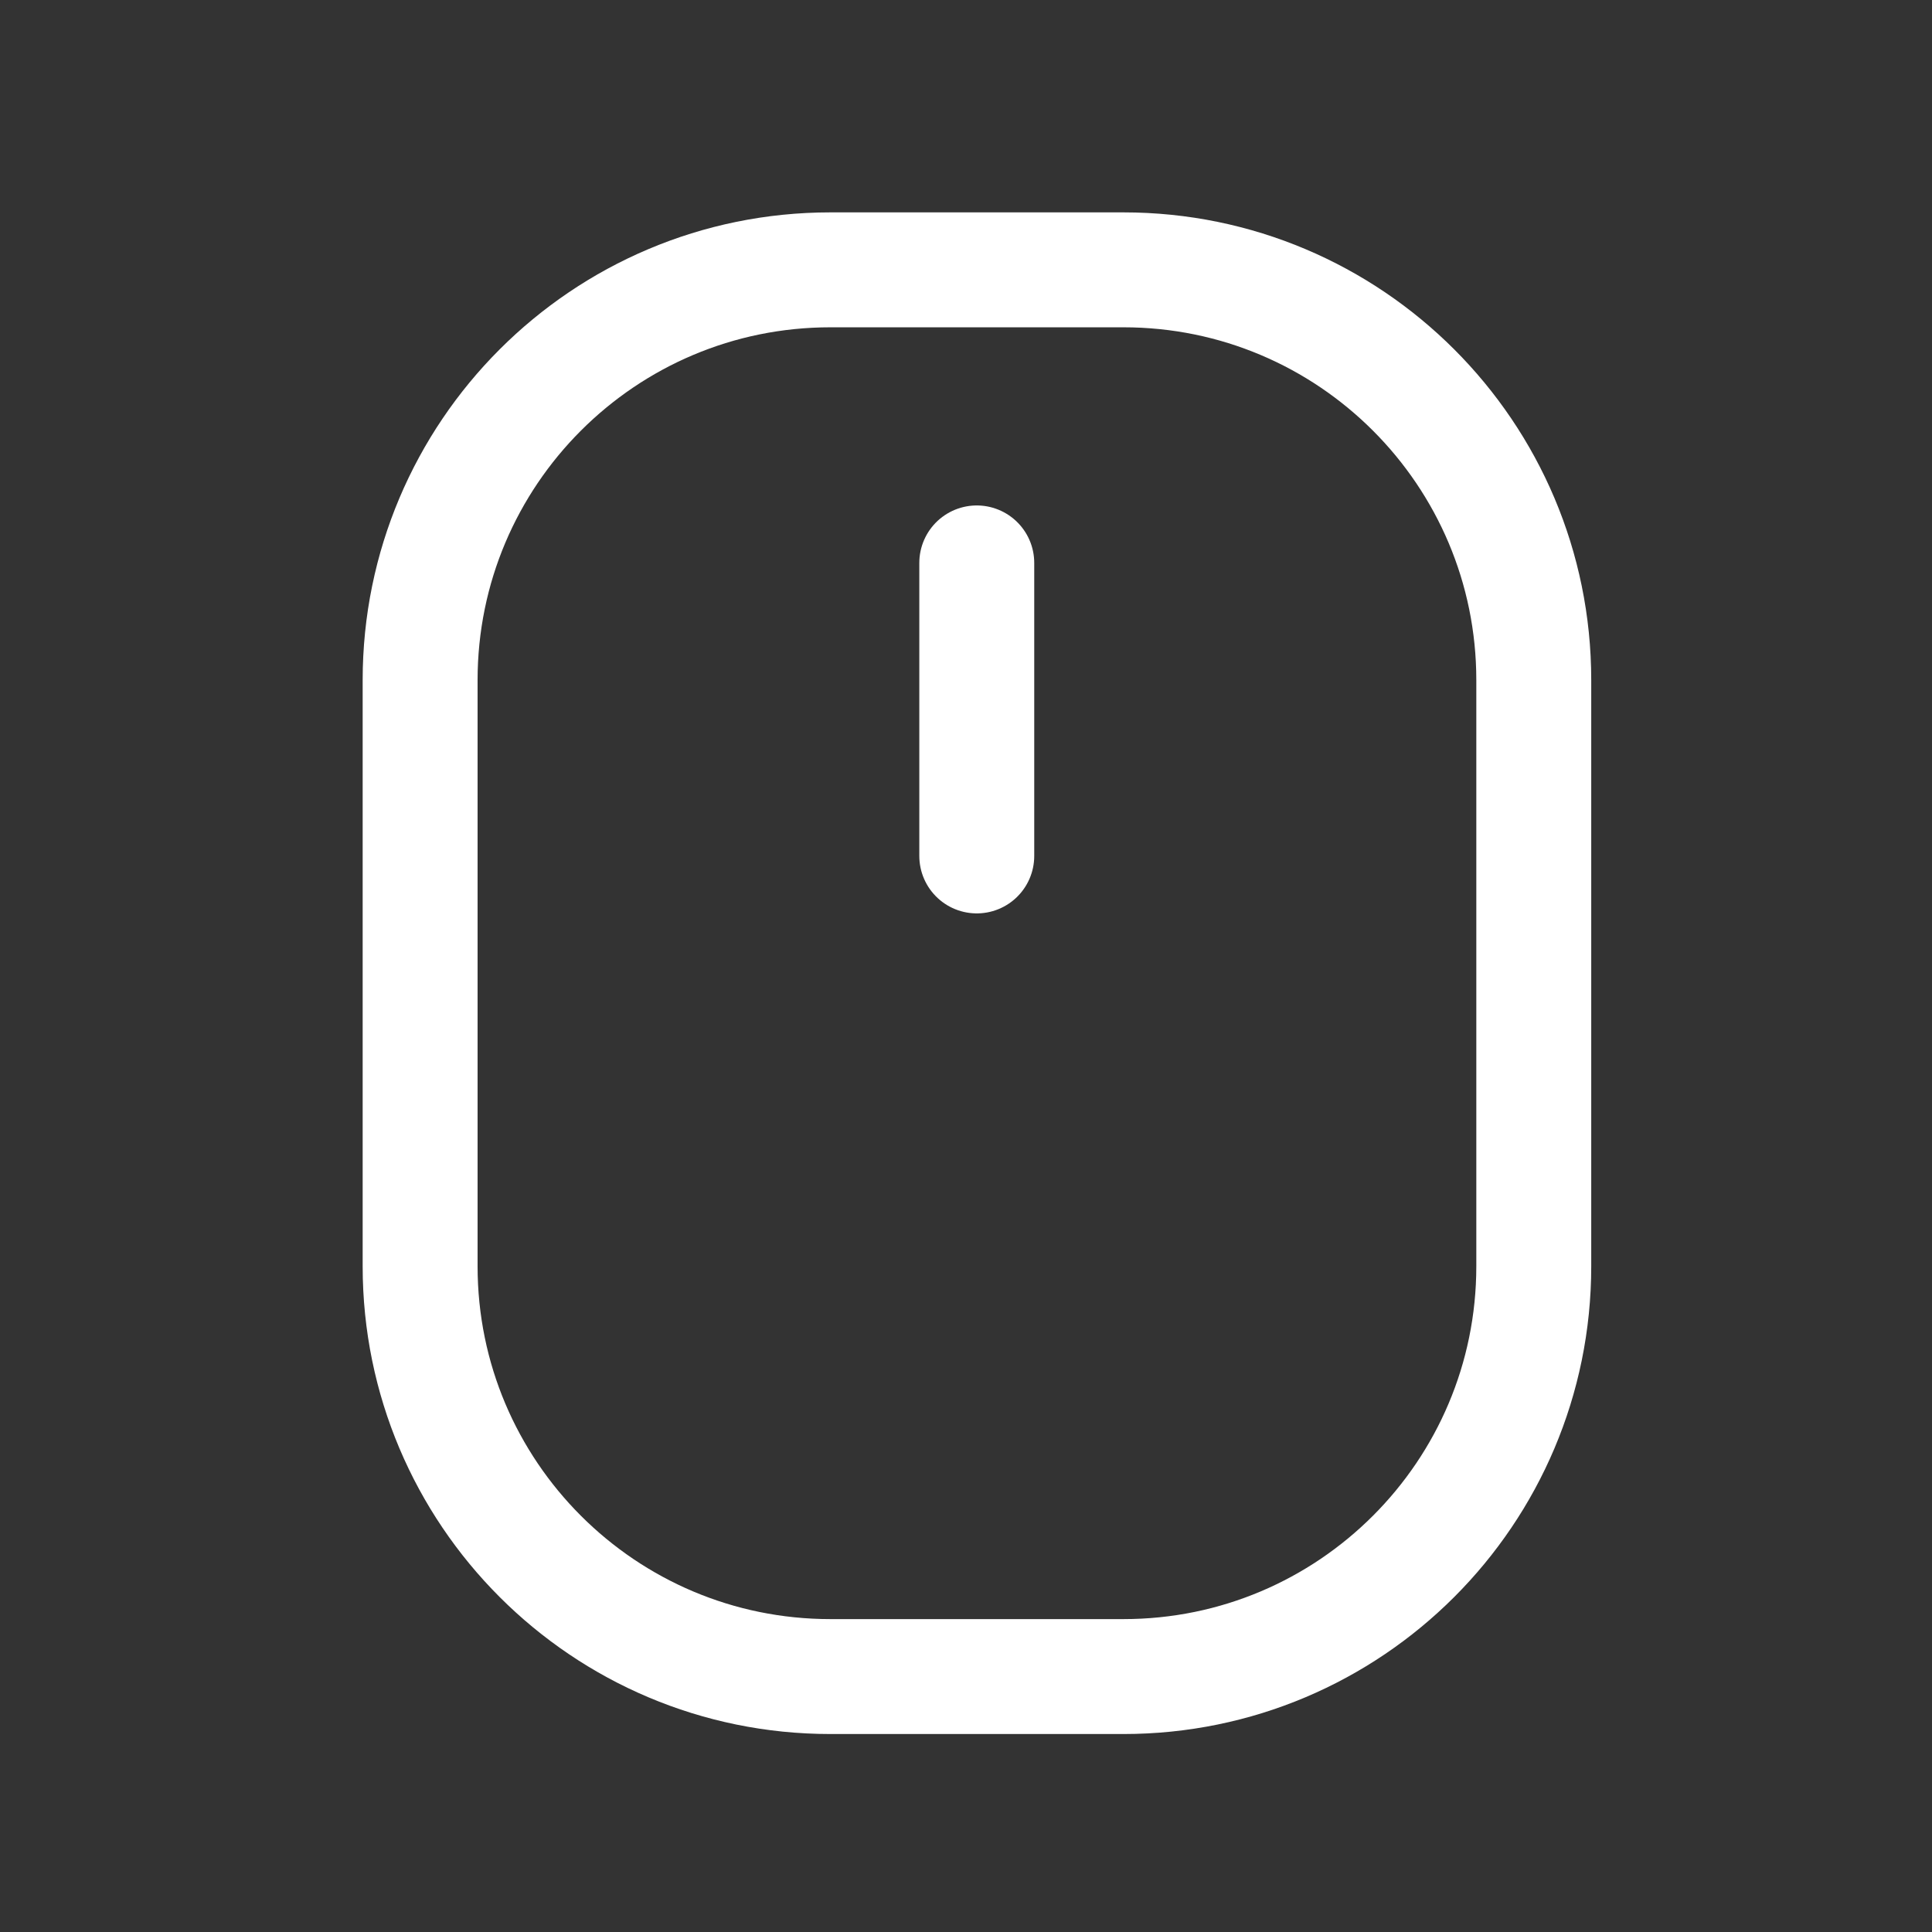 <svg width="33" height="33" viewBox="0 0 33 33" fill="none" xmlns="http://www.w3.org/2000/svg">
<rect x="0" y="0" width="33" height="33" fill="#333333" stroke="none"/>
<path d="M19.189 4.609H14.184C10.313 4.609 7.176 7.747 7.176 11.617V21.629C7.176 25.499 10.313 28.637 14.184 28.637H19.189C23.06 28.637 26.198 25.499 26.198 21.629V11.617C26.198 7.747 23.06 4.609 19.189 4.609Z" stroke="white" stroke-width="1.963" stroke-linecap="round" stroke-linejoin="round"/>
<path d="M16.684 14.62V9.615" stroke="white" stroke-width="1.963" stroke-linecap="round" stroke-linejoin="round"/>
</svg>
